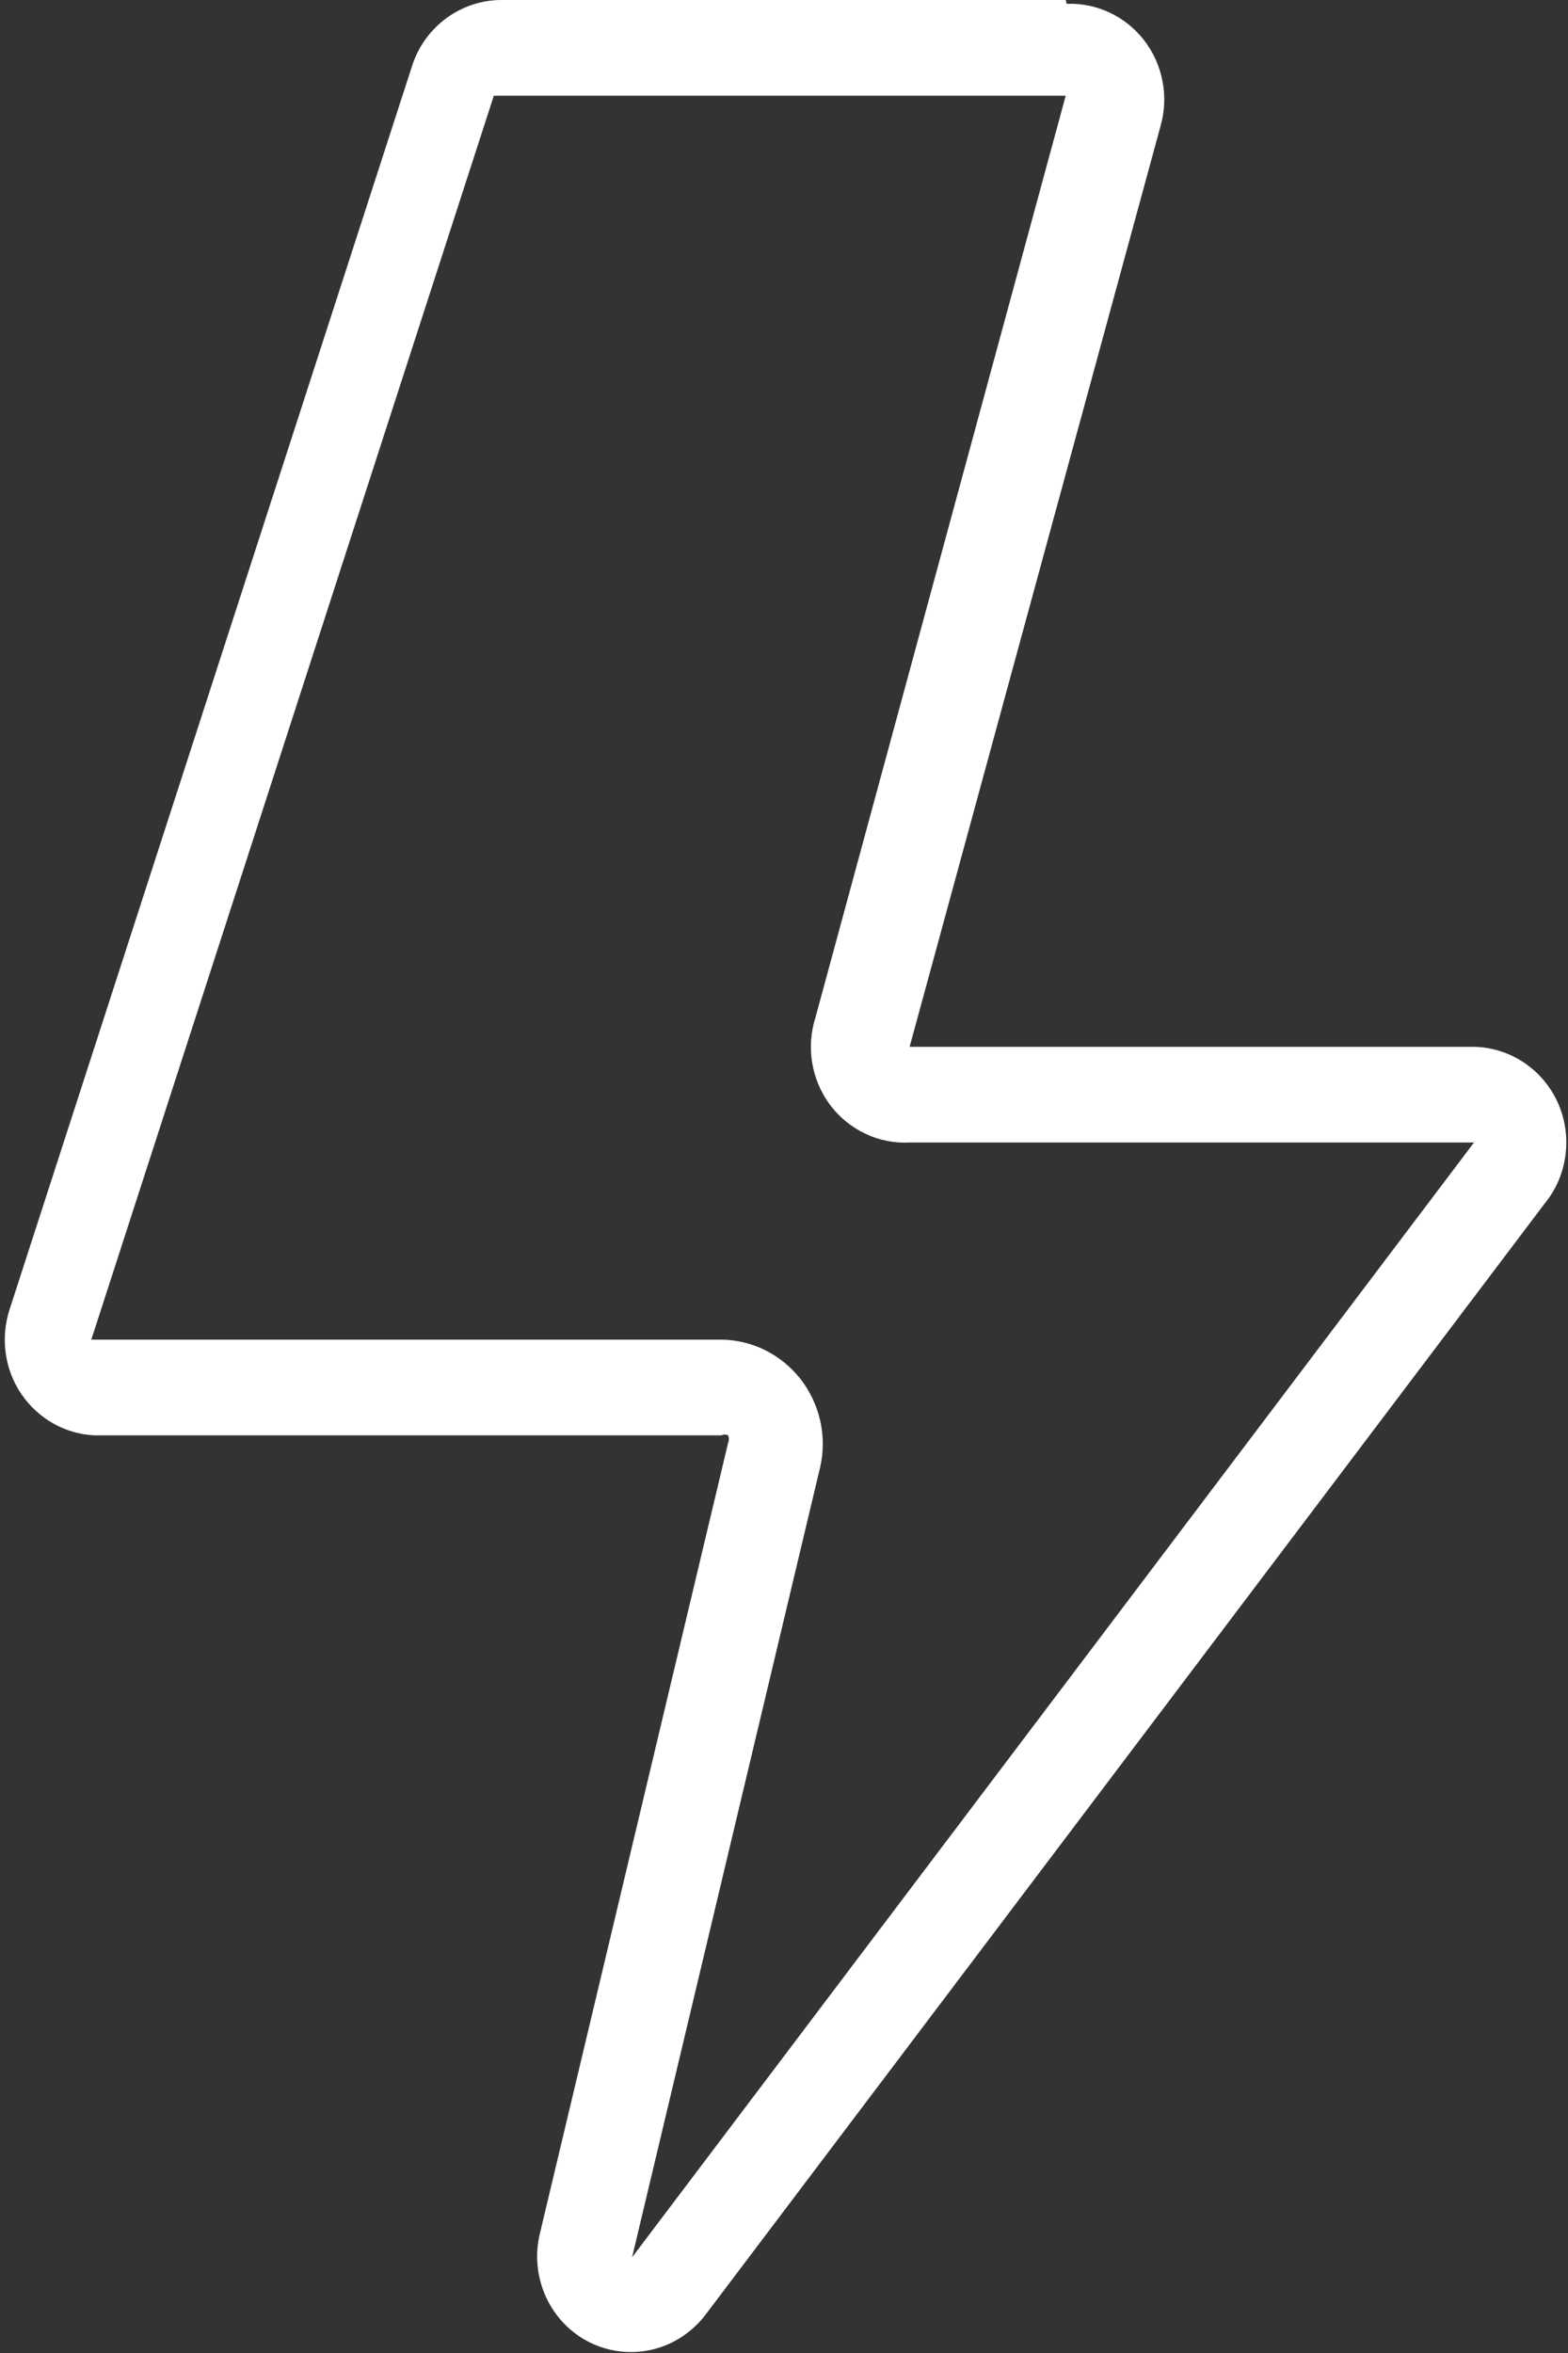 <svg width="18" height="27" viewBox="0 0 18 27" fill="none" xmlns="http://www.w3.org/2000/svg">
<rect x="0" y="0" width="18" height="27" fill="#333333" stroke="none"/>
<path d="M12.234 1.098L9.362 11.672C9.308 11.841 9.294 12.021 9.324 12.197C9.353 12.373 9.424 12.538 9.53 12.68C9.636 12.821 9.775 12.934 9.934 13.009C10.092 13.085 10.267 13.119 10.442 13.11H16.921L7.256 25.902L9.416 16.832C9.455 16.659 9.455 16.478 9.416 16.304C9.377 16.13 9.3 15.967 9.192 15.827C9.083 15.687 8.945 15.574 8.788 15.495C8.63 15.416 8.458 15.374 8.282 15.372H1.048L5.669 1.098H12.148M12.234 0H5.756C5.528 0 5.306 0.074 5.122 0.21C4.938 0.346 4.8 0.537 4.73 0.758L0.108 15.032C0.057 15.192 0.042 15.363 0.066 15.53C0.089 15.697 0.15 15.856 0.244 15.995C0.339 16.134 0.463 16.25 0.608 16.332C0.753 16.414 0.914 16.462 1.08 16.47H8.282C8.294 16.464 8.307 16.461 8.32 16.461C8.333 16.461 8.346 16.464 8.358 16.47C8.364 16.484 8.367 16.499 8.367 16.514C8.367 16.529 8.364 16.544 8.358 16.558L6.198 25.628C6.138 25.871 6.163 26.128 6.267 26.356C6.371 26.584 6.549 26.769 6.771 26.879C6.919 26.952 7.081 26.99 7.246 26.989C7.411 26.989 7.573 26.95 7.721 26.876C7.869 26.801 7.998 26.694 8.099 26.561L17.73 13.813C17.861 13.654 17.944 13.461 17.971 13.255C17.998 13.05 17.968 12.842 17.883 12.653C17.798 12.465 17.663 12.305 17.493 12.192C17.322 12.078 17.124 12.016 16.921 12.012H10.442L13.325 1.438C13.371 1.272 13.378 1.097 13.344 0.927C13.311 0.757 13.239 0.598 13.134 0.462C13.028 0.326 12.893 0.217 12.739 0.145C12.584 0.072 12.415 0.037 12.245 0.044L12.234 0Z" fill="white"/>
</svg>
